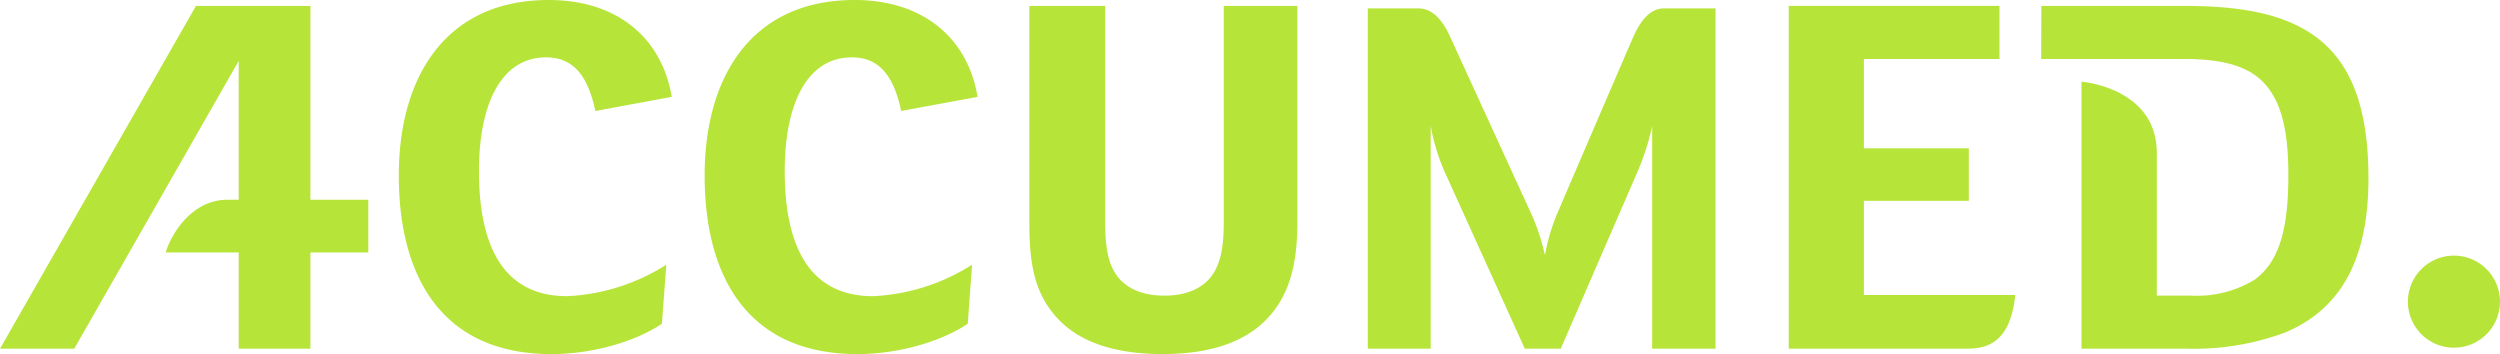 <svg xmlns="http://www.w3.org/2000/svg" width="317.695" height="44.997" viewBox="0 0 317.695 44.997">
  <path id="logoMain" d="M276,74.843c3.642,0,5.364,2.611,6.259,6.813l9.706-1.791c-1.243-7.5-6.953-12.311-15.621-12.311-13.216,0-19.059,9.9-19.059,22.289,0,13.006,5.575,22.708,19.4,22.708,5.571,0,11.006-1.789,14.034-3.86l.549-7.5a25.6,25.6,0,0,1-12.587,4c-8.05,0-11.219-6.269-11.219-15.9C267.463,80.759,270.283,74.843,276,74.843Zm-68.81-6.538H192.642l-24.9,43.557h9.432l20.9-36.569V92.935h-1.421c-4.952,0-7.444,5.118-7.85,6.7h9.271v12.224h9.113V99.638h7.356v-6.7h-7.356ZM323.252,95.764c0,2.818-.277,5.294-1.713,7.084-1.176,1.378-3.039,2.275-5.86,2.275-2.74,0-4.741-.9-5.915-2.416s-1.583-3.578-1.583-7.021V68.305h-9.63V96.1c0,5.574.894,8.947,3.505,11.837,2.822,3.094,7.367,4.612,13.422,4.612,6.668,0,11.284-1.86,14.041-5.365,2.267-2.9,3.088-6.54,3.088-11.422V68.305h-9.355ZM237.133,74.843c3.649,0,5.367,2.611,6.262,6.813l9.705-1.791c-1.242-7.5-6.945-12.311-15.623-12.311-13.206,0-19.059,9.9-19.059,22.289,0,13.006,5.578,22.708,19.4,22.708,5.573,0,11.01-1.789,14.036-3.86l.559-7.5a25.655,25.655,0,0,1-12.6,4c-8.056,0-11.209-6.269-11.209-15.9C228.609,80.759,231.426,74.843,237.133,74.843ZM404.6,93.077h13.332V86.406H404.6V75.049H421.83V68.3H395.046v43.558h22.818c3.548,0,5.453-2.022,5.974-6.813H404.6Zm74.979,6.962a5.85,5.85,0,1,0,5.853,5.849A5.849,5.849,0,0,0,479.581,100.039ZM375.3,72.231c-.647,1.448-9.568,22.217-9.568,22.217A24.414,24.414,0,0,0,364.1,99.84h-.073a26.068,26.068,0,0,0-1.826-5.392S352.828,74,352.013,72.207s-2.075-3.583-3.995-3.583h-6.462v43.238h7.991V83.52a25.1,25.1,0,0,0,1.778,5.869l10.181,22.473h4.572l9.773-22.538a31.163,31.163,0,0,0,1.842-5.744v28.282h8.055V68.624H379.19C377.122,68.624,375.962,70.782,375.3,72.231Zm86.127-.416c-3.849-2.549-9.091-3.51-16.1-3.51H427.148l-.016,6.744h18.38v0c3.9.022,6.871.637,8.893,2.13,2.961,2.2,4.133,6.188,4.133,12.59s-.955,10.946-4.326,13.353a14.072,14.072,0,0,1-7.991,2h-4.4V87c0-8.332-9.571-9.063-9.571-9.063v33.927h13.352a33.363,33.363,0,0,0,12.382-2c6.883-2.816,10.732-8.881,10.732-19.611C468.72,80.967,466.39,75.117,461.432,71.815Z" transform="translate(-167.739 -67.554)" fill="#b7e438"/>
</svg>
